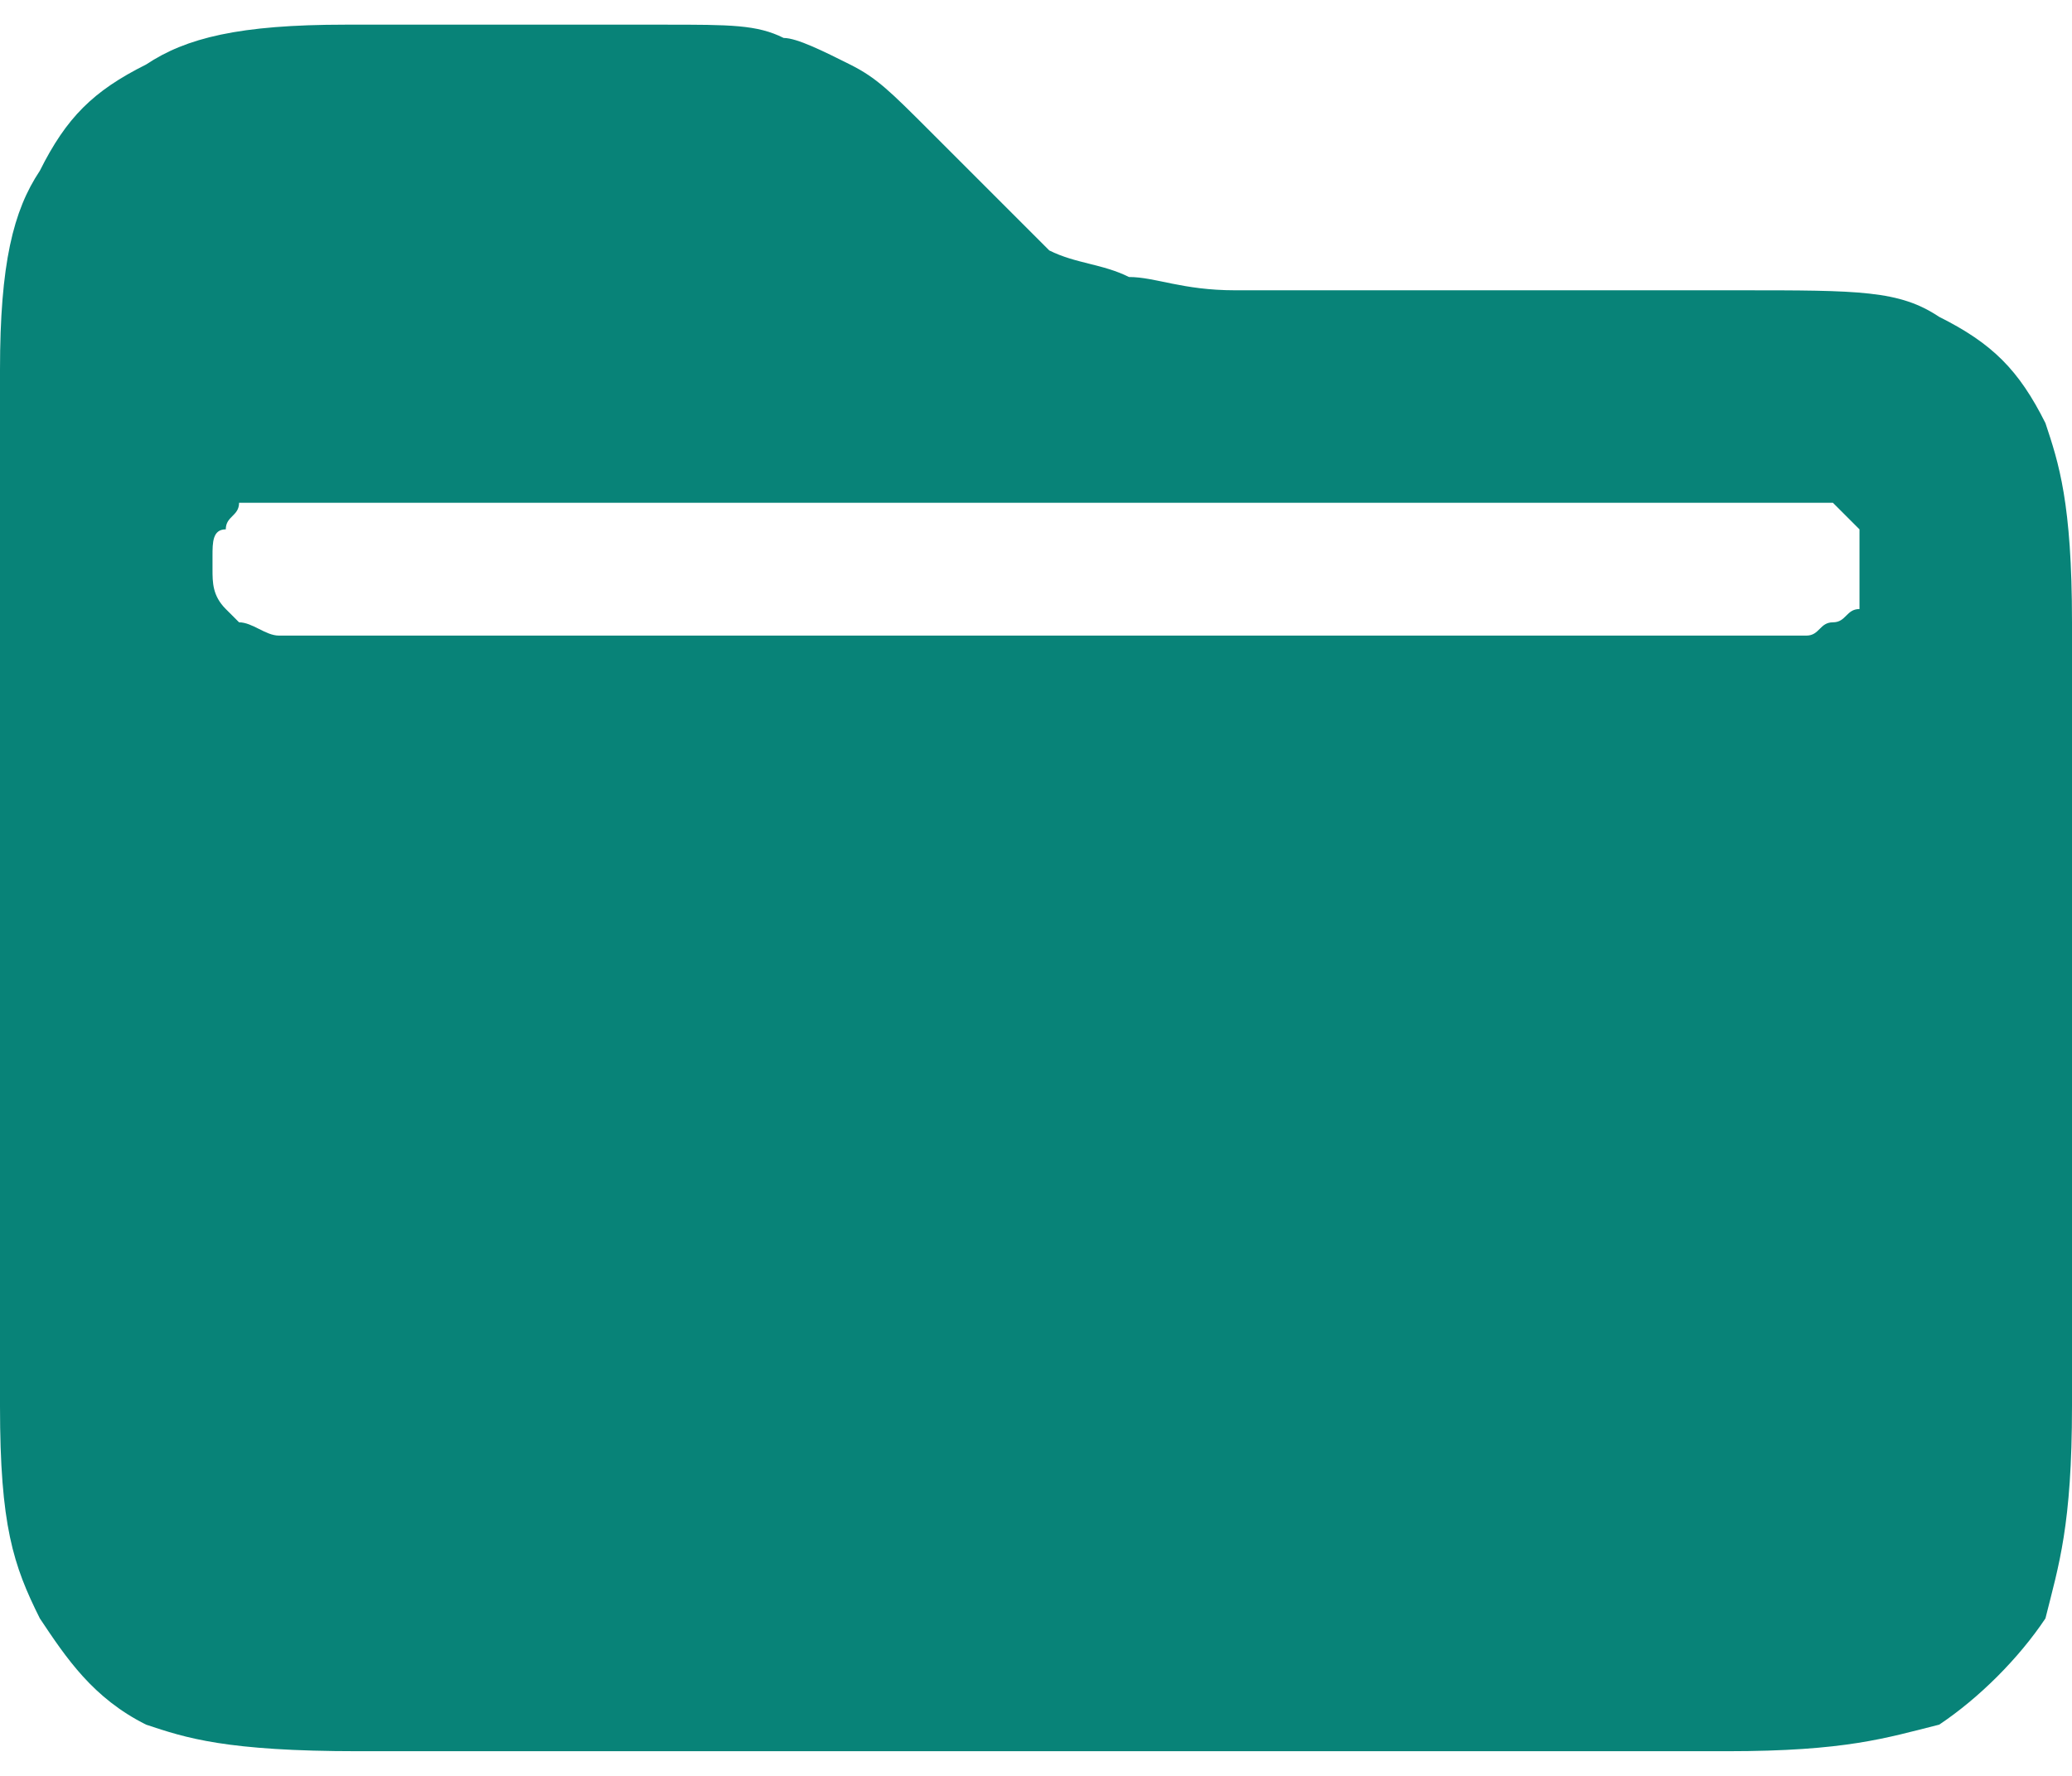 <?xml version="1.0" encoding="UTF-8"?>
<!DOCTYPE svg PUBLIC "-//W3C//DTD SVG 1.1//EN" "http://www.w3.org/Graphics/SVG/1.1/DTD/svg11.dtd">
<!-- Creator: CorelDRAW 2018 (64-Bit) -->
<svg xmlns="http://www.w3.org/2000/svg" xml:space="preserve" width="35px" height="30px" version="1.1" style="shape-rendering:geometricPrecision; text-rendering:geometricPrecision; image-rendering:optimizeQuality; fill-rule:evenodd; clip-rule:evenodd"
viewBox="0 0 1.56 1.3"
 xmlns:xlink="http://www.w3.org/1999/xlink">
 <defs>
  <style type="text/css">
   <![CDATA[
    .fil0 {fill:#088378}
   ]]>
  </style>
 </defs>
 <g id="Layer_x0020_1">
  <path class="fil0" d="M0.26 0l0.24 0c0.05,0 0.07,0 0.09,0.01 0.01,0 0.03,0.01 0.05,0.02 0.02,0.01 0.03,0.02 0.06,0.05l0.03 0.03c0.03,0.03 0.05,0.05 0.06,0.06 0.02,0.01 0.04,0.01 0.06,0.02 0.02,0 0.04,0.01 0.08,0.01l0.38 0c0.09,0 0.12,0 0.15,0.02 0.04,0.02 0.06,0.04 0.08,0.08 0.01,0.03 0.02,0.06 0.02,0.15l0 0.59c0,0.09 -0.01,0.12 -0.02,0.16 -0.02,0.03 -0.05,0.06 -0.08,0.08 -0.04,0.01 -0.07,0.02 -0.16,0.02l-1.03 0c-0.1,0 -0.13,-0.01 -0.16,-0.02 -0.04,-0.02 -0.06,-0.05 -0.08,-0.08 -0.02,-0.04 -0.03,-0.07 -0.03,-0.16l0 -0.78c0,-0.08 0.01,-0.12 0.03,-0.15 0.02,-0.04 0.04,-0.06 0.08,-0.08 0.03,-0.02 0.07,-0.03 0.15,-0.03l0 0zm-0.05 0.36c-0.01,0 -0.02,0 -0.03,0 0,0.01 -0.01,0.01 -0.01,0.02 -0.01,0 -0.01,0.01 -0.01,0.02l0 0.01c0,0.01 0,0.02 0.01,0.03 0,0 0.01,0.01 0.01,0.01 0.01,0 0.02,0.01 0.03,0.01l1.15 0c0.01,0 0.01,-0.01 0.02,-0.01 0.01,0 0.01,-0.01 0.02,-0.01 0,-0.01 0,-0.02 0,-0.03l0 -0.01c0,-0.01 0,-0.02 0,-0.02 -0.01,-0.01 -0.01,-0.01 -0.02,-0.02 -0.01,0 -0.01,0 -0.02,0l-1.15 0z"/>
 </g>
</svg>
